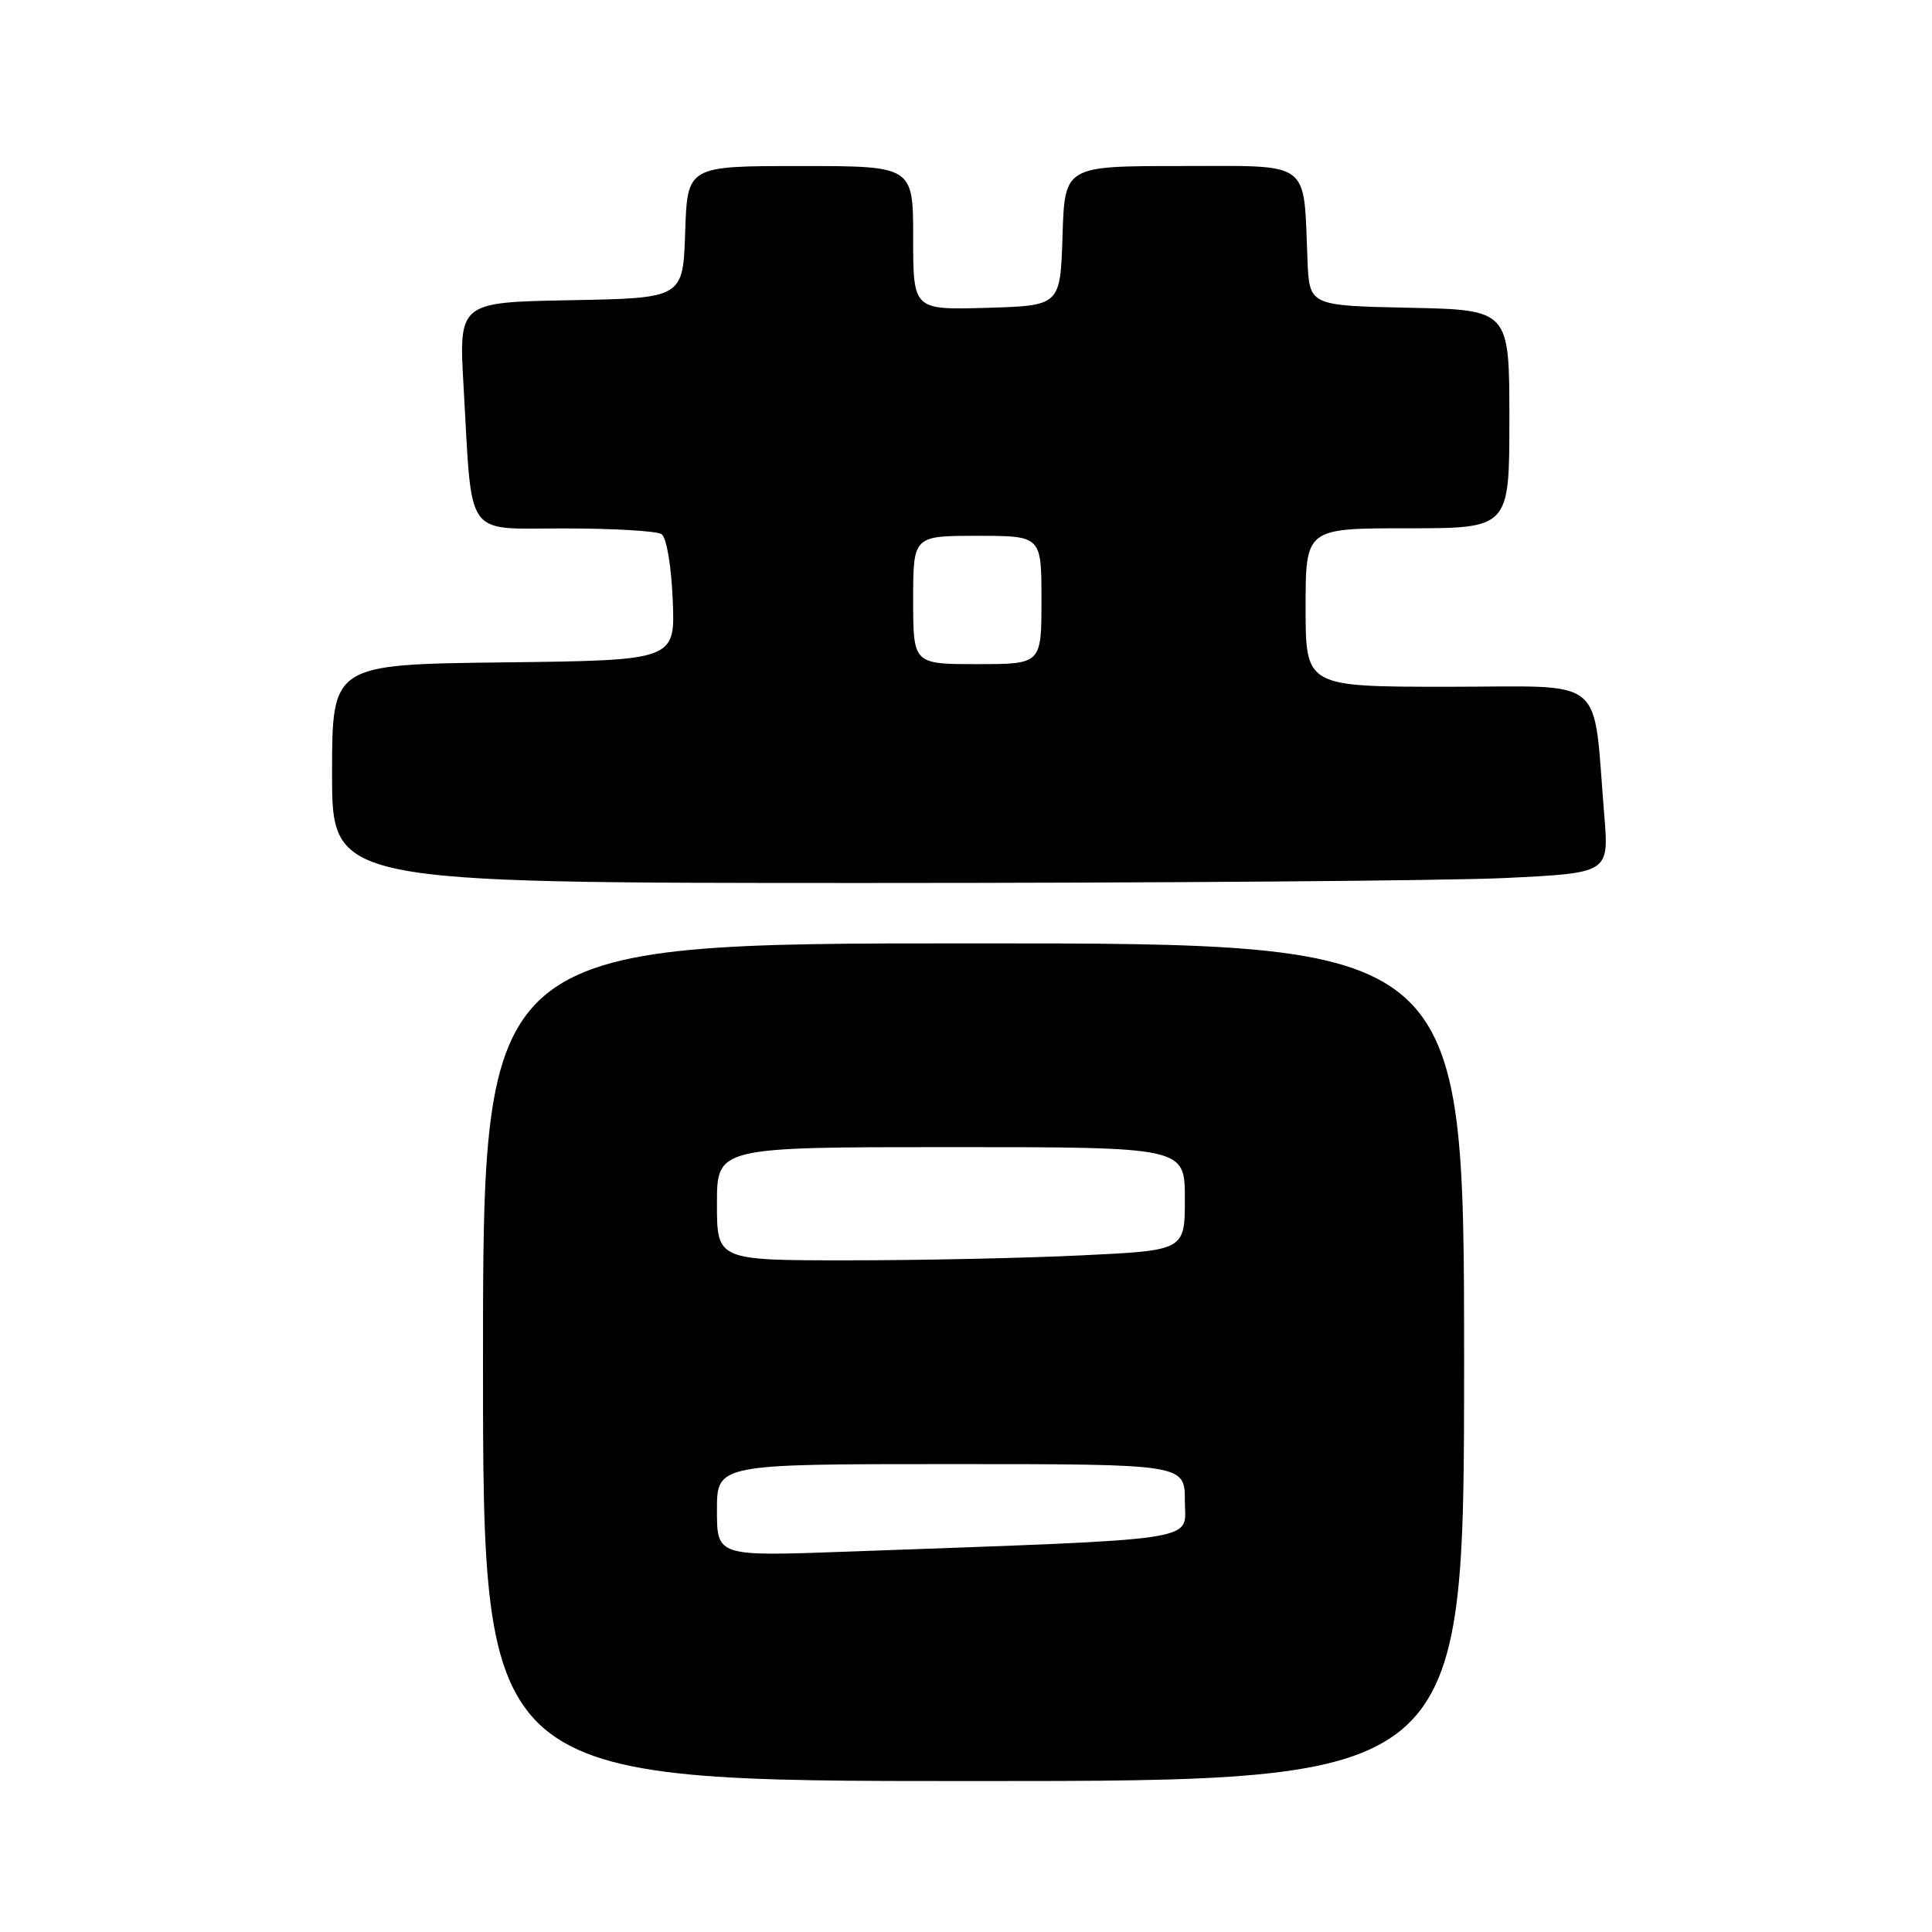 <?xml version="1.0" encoding="UTF-8" standalone="no"?>
<!DOCTYPE svg PUBLIC "-//W3C//DTD SVG 1.1//EN" "http://www.w3.org/Graphics/SVG/1.1/DTD/svg11.dtd" >
<svg xmlns="http://www.w3.org/2000/svg" xmlns:xlink="http://www.w3.org/1999/xlink" version="1.1" viewBox="0 0 256 256">
 <g >
 <path fill="currentColor"
d=" M 194.00 180.50 C 194.00 125.00 194.00 125.00 129.00 125.00 C 64.00 125.00 64.00 125.00 64.00 180.50 C 64.00 236.00 64.00 236.00 129.00 236.00 C 194.00 236.00 194.00 236.00 194.00 180.50 Z  M 199.44 116.34 C 213.20 115.68 213.20 115.68 212.58 108.09 C 211.01 89.17 213.23 91.00 191.91 91.00 C 173.00 91.00 173.00 91.00 173.00 80.50 C 173.00 70.00 173.00 70.00 186.50 70.00 C 200.00 70.00 200.00 70.00 200.00 55.53 C 200.00 41.06 200.00 41.06 186.75 40.78 C 173.50 40.50 173.50 40.50 173.25 34.50 C 172.70 21.06 173.96 22.00 156.49 22.00 C 141.08 22.00 141.08 22.00 140.79 31.25 C 140.50 40.50 140.50 40.50 130.75 40.79 C 121.00 41.07 121.00 41.07 121.00 31.54 C 121.00 22.00 121.00 22.00 106.04 22.00 C 91.08 22.00 91.08 22.00 90.79 30.75 C 90.50 39.50 90.50 39.50 75.64 39.78 C 60.78 40.05 60.78 40.05 61.43 51.28 C 62.61 71.72 61.38 70.00 74.84 70.02 C 81.25 70.02 87.02 70.36 87.65 70.77 C 88.31 71.19 88.95 74.91 89.14 79.50 C 89.47 87.50 89.47 87.50 66.74 87.77 C 44.00 88.04 44.00 88.04 44.00 102.52 C 44.00 117.00 44.00 117.00 114.84 117.00 C 153.80 117.00 191.88 116.70 199.44 116.34 Z  M 95.00 200.11 C 95.00 194.00 95.00 194.00 126.00 194.00 C 157.00 194.00 157.00 194.00 157.00 198.89 C 157.00 204.35 160.35 203.85 112.25 205.60 C 95.00 206.23 95.00 206.23 95.00 200.11 Z  M 95.00 159.50 C 95.00 152.00 95.00 152.00 126.00 152.00 C 157.00 152.00 157.00 152.00 157.00 158.84 C 157.00 165.69 157.00 165.69 143.34 166.34 C 135.83 166.71 121.88 167.00 112.34 167.00 C 95.00 167.00 95.00 167.00 95.00 159.50 Z  M 121.00 79.50 C 121.00 71.00 121.00 71.00 129.50 71.00 C 138.00 71.00 138.00 71.00 138.00 79.50 C 138.00 88.00 138.00 88.00 129.50 88.00 C 121.00 88.00 121.00 88.00 121.00 79.50 Z "/>
</g>
</svg>